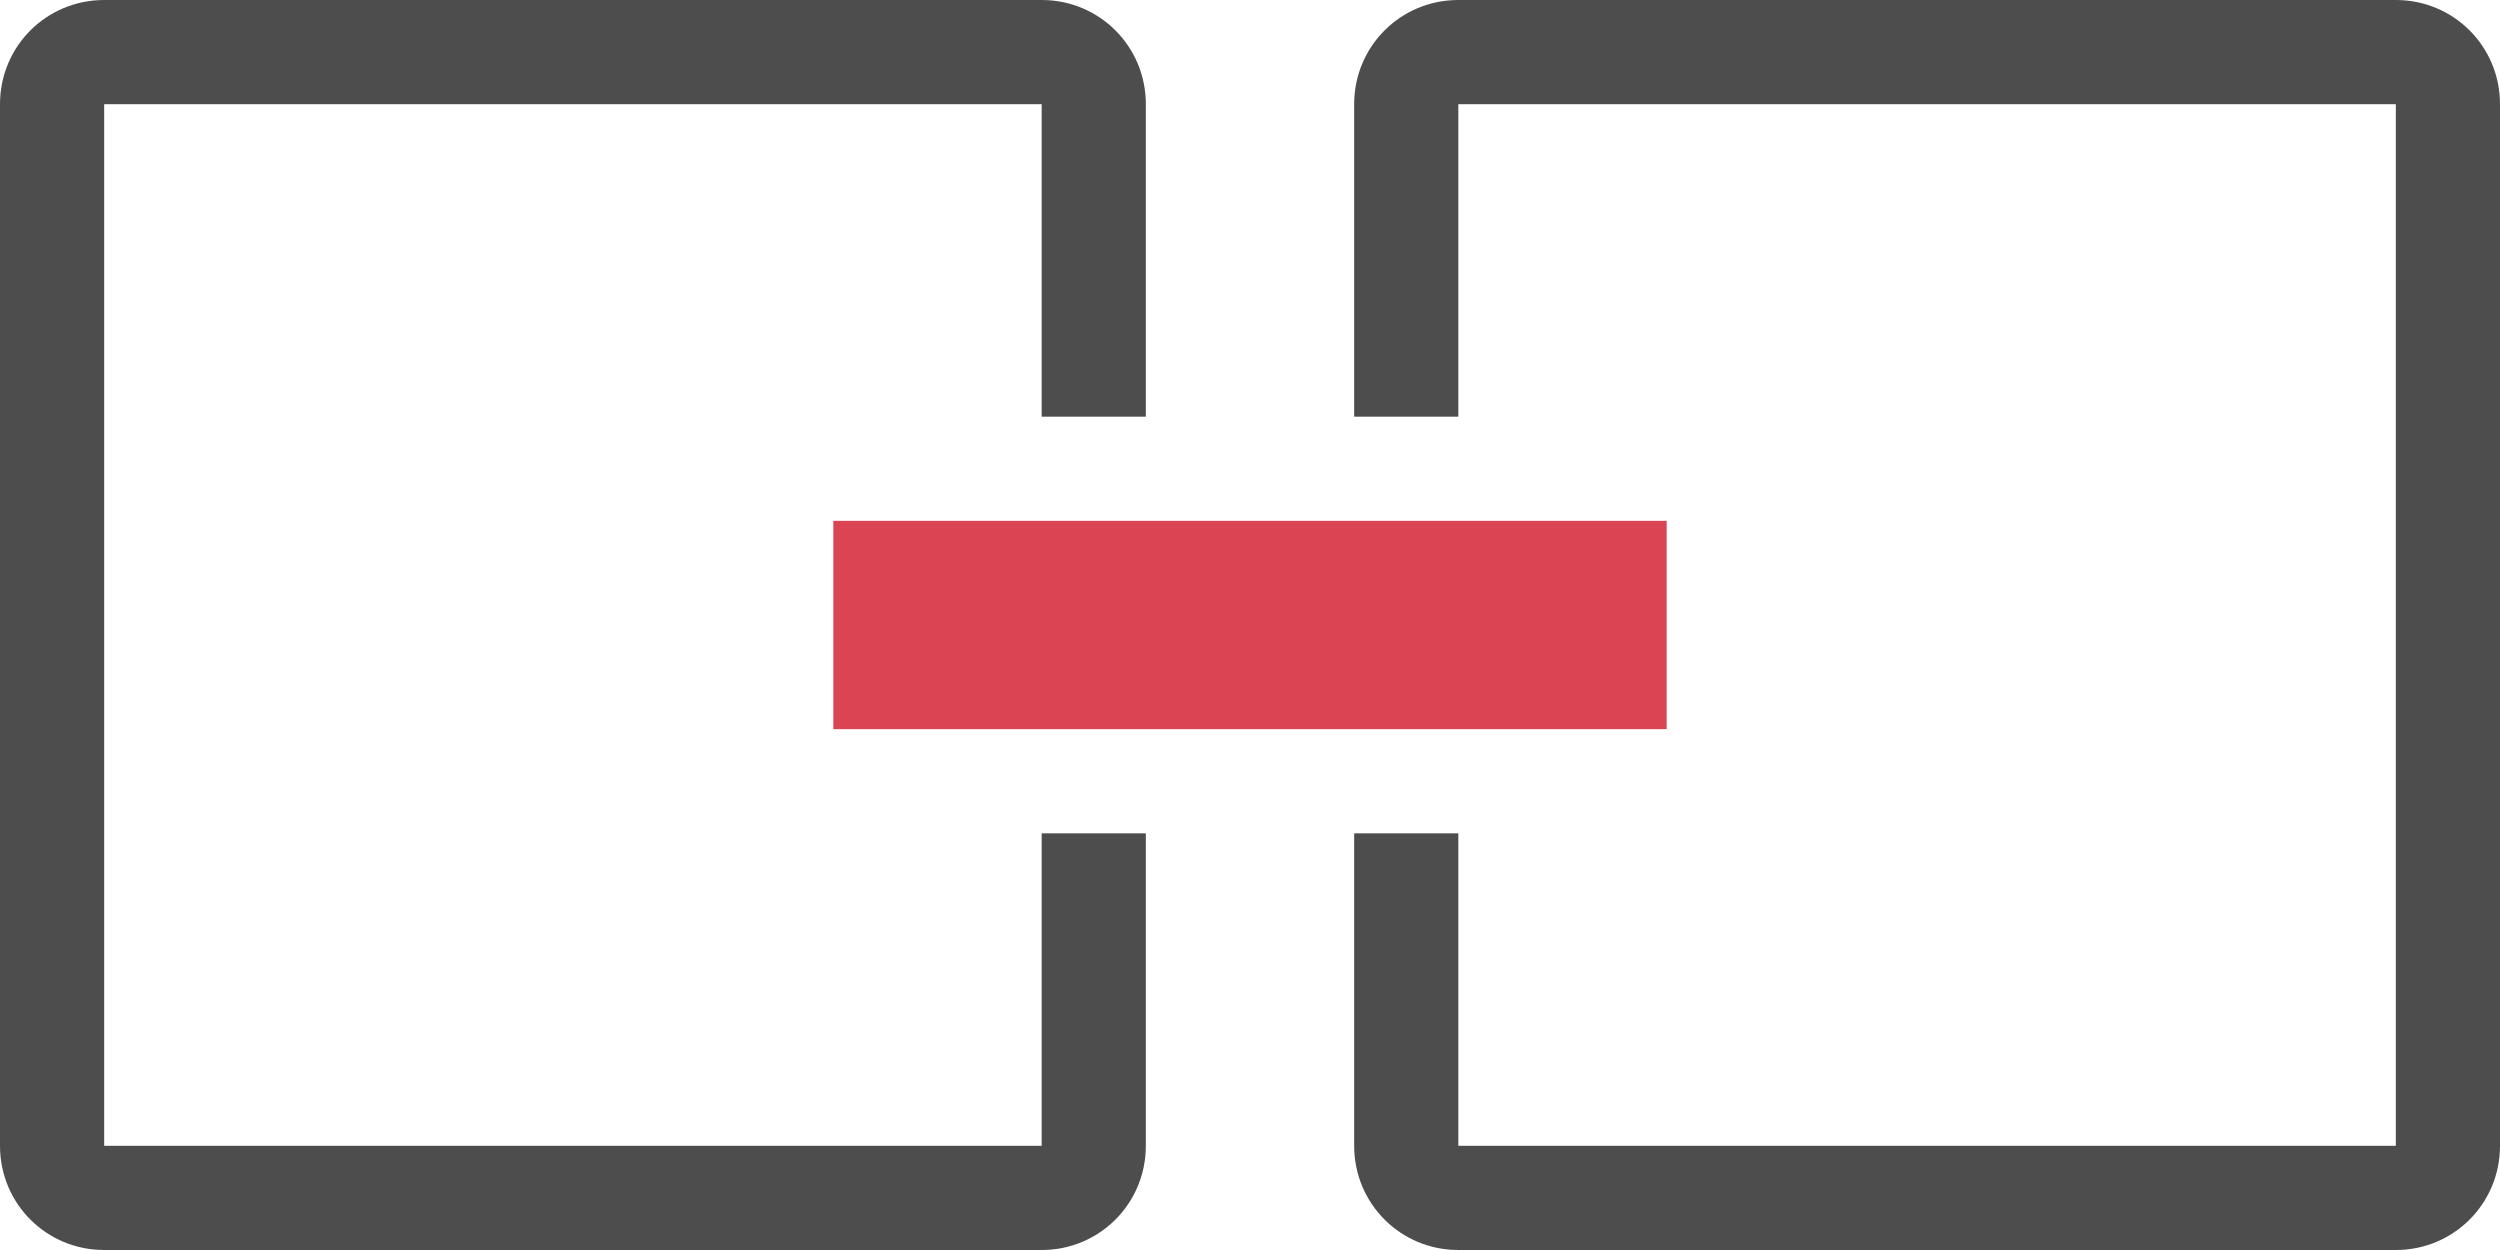 <?xml version="1.0" encoding="UTF-8"?>
<svg xmlns="http://www.w3.org/2000/svg" xmlns:xlink="http://www.w3.org/1999/xlink" width="24pt" height="12pt" viewBox="0 0 24 12" version="1.1">
<g id="surface1">
<path style=" stroke:none;fill-rule:nonzero;fill:rgb(30.196%,30.196%,30.196%);fill-opacity:1;" d="M 1 0 C 0.445 0 0 0.445 0 1 L 0 11 C 0 11.555 0.445 12 1 12 L 10 12 C 10.555 12 11 11.555 11 11 L 11 8 L 10 8 L 10 11 L 1 11 L 1 1 L 10 1 L 10 4 L 11 4 L 11 1 C 11 0.445 10.555 0 10 0 Z M 14 0 C 13.445 0 13 0.445 13 1 L 13 4 L 14 4 L 14 1 L 23 1 L 23 11 L 14 11 L 14 8 L 13 8 L 13 11 C 13 11.555 13.445 12 14 12 L 23 12 C 23.555 12 24 11.555 24 11 L 24 1 C 24 0.445 23.555 0 23 0 Z M 14 0 "/>
<path style=" stroke:none;fill-rule:nonzero;fill:rgb(85.49%,26.667%,32.549%);fill-opacity:1;" d="M 8 5 L 8 7 L 16 7 L 16 5 Z M 8 5 "/>
</g>
</svg>
